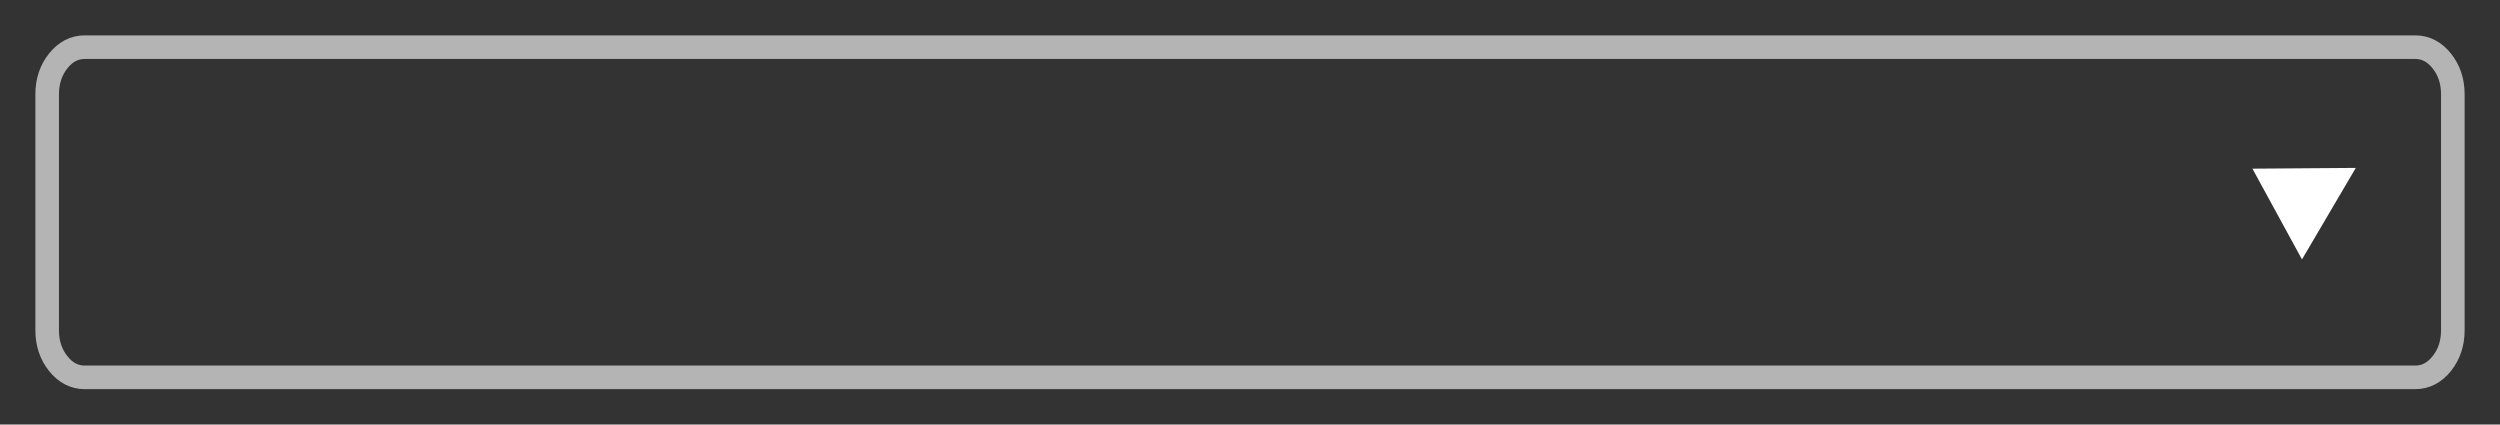 <?xml version="1.0" encoding="utf-8"?>
<svg width="106px" height="18px" viewBox="0 0 106 18" version="1.1" xmlns:xlink="http://www.w3.org/1999/xlink" xmlns="http://www.w3.org/2000/svg">
  <rect x="0" y="0" width="106" height="18" fill="#333333" stroke="none"/>
  <desc>Created with Lunacy</desc>
  <defs>
    <rect width="106" height="18" id="artboard_1" />
    <clipPath id="clip_1">
      <use xlink:href="#artboard_1" clip-rule="evenodd" />
    </clipPath>
  </defs>
  <g id="bmp00168" clip-path="url(#clip_1)">
    <path d="M0 4L0 2C0 1.448 0.156 0.976 0.467 0.586C0.778 0.195 1.154 0 1.594 0L100.406 0C100.847 0 101.222 0.195 101.533 0.586C101.844 0.976 102 1.448 102 2L102 12C102 12.552 101.844 13.024 101.533 13.414C101.222 13.805 100.847 14 100.406 14L1.594 14C1.154 14 0.778 13.805 0.467 13.414C0.156 13.024 0 12.552 0 12L0 4L0 4L0 4L0 4L0 4Z" transform="translate(2 2)" id="Rectangle#45" fill="#FFFFFF" fill-opacity="0" stroke="#B4B4B4" stroke-width="1" />
    <path d="M2.251 0L4.501 3.761L0 3.761L2.251 0L2.251 0L2.251 0L2.251 0Z" transform="matrix(0.507 -0.862 0.862 0.507 94.362 9.092)" id="Shape" fill="#FFFFFF" stroke="none" />
  </g>
</svg>